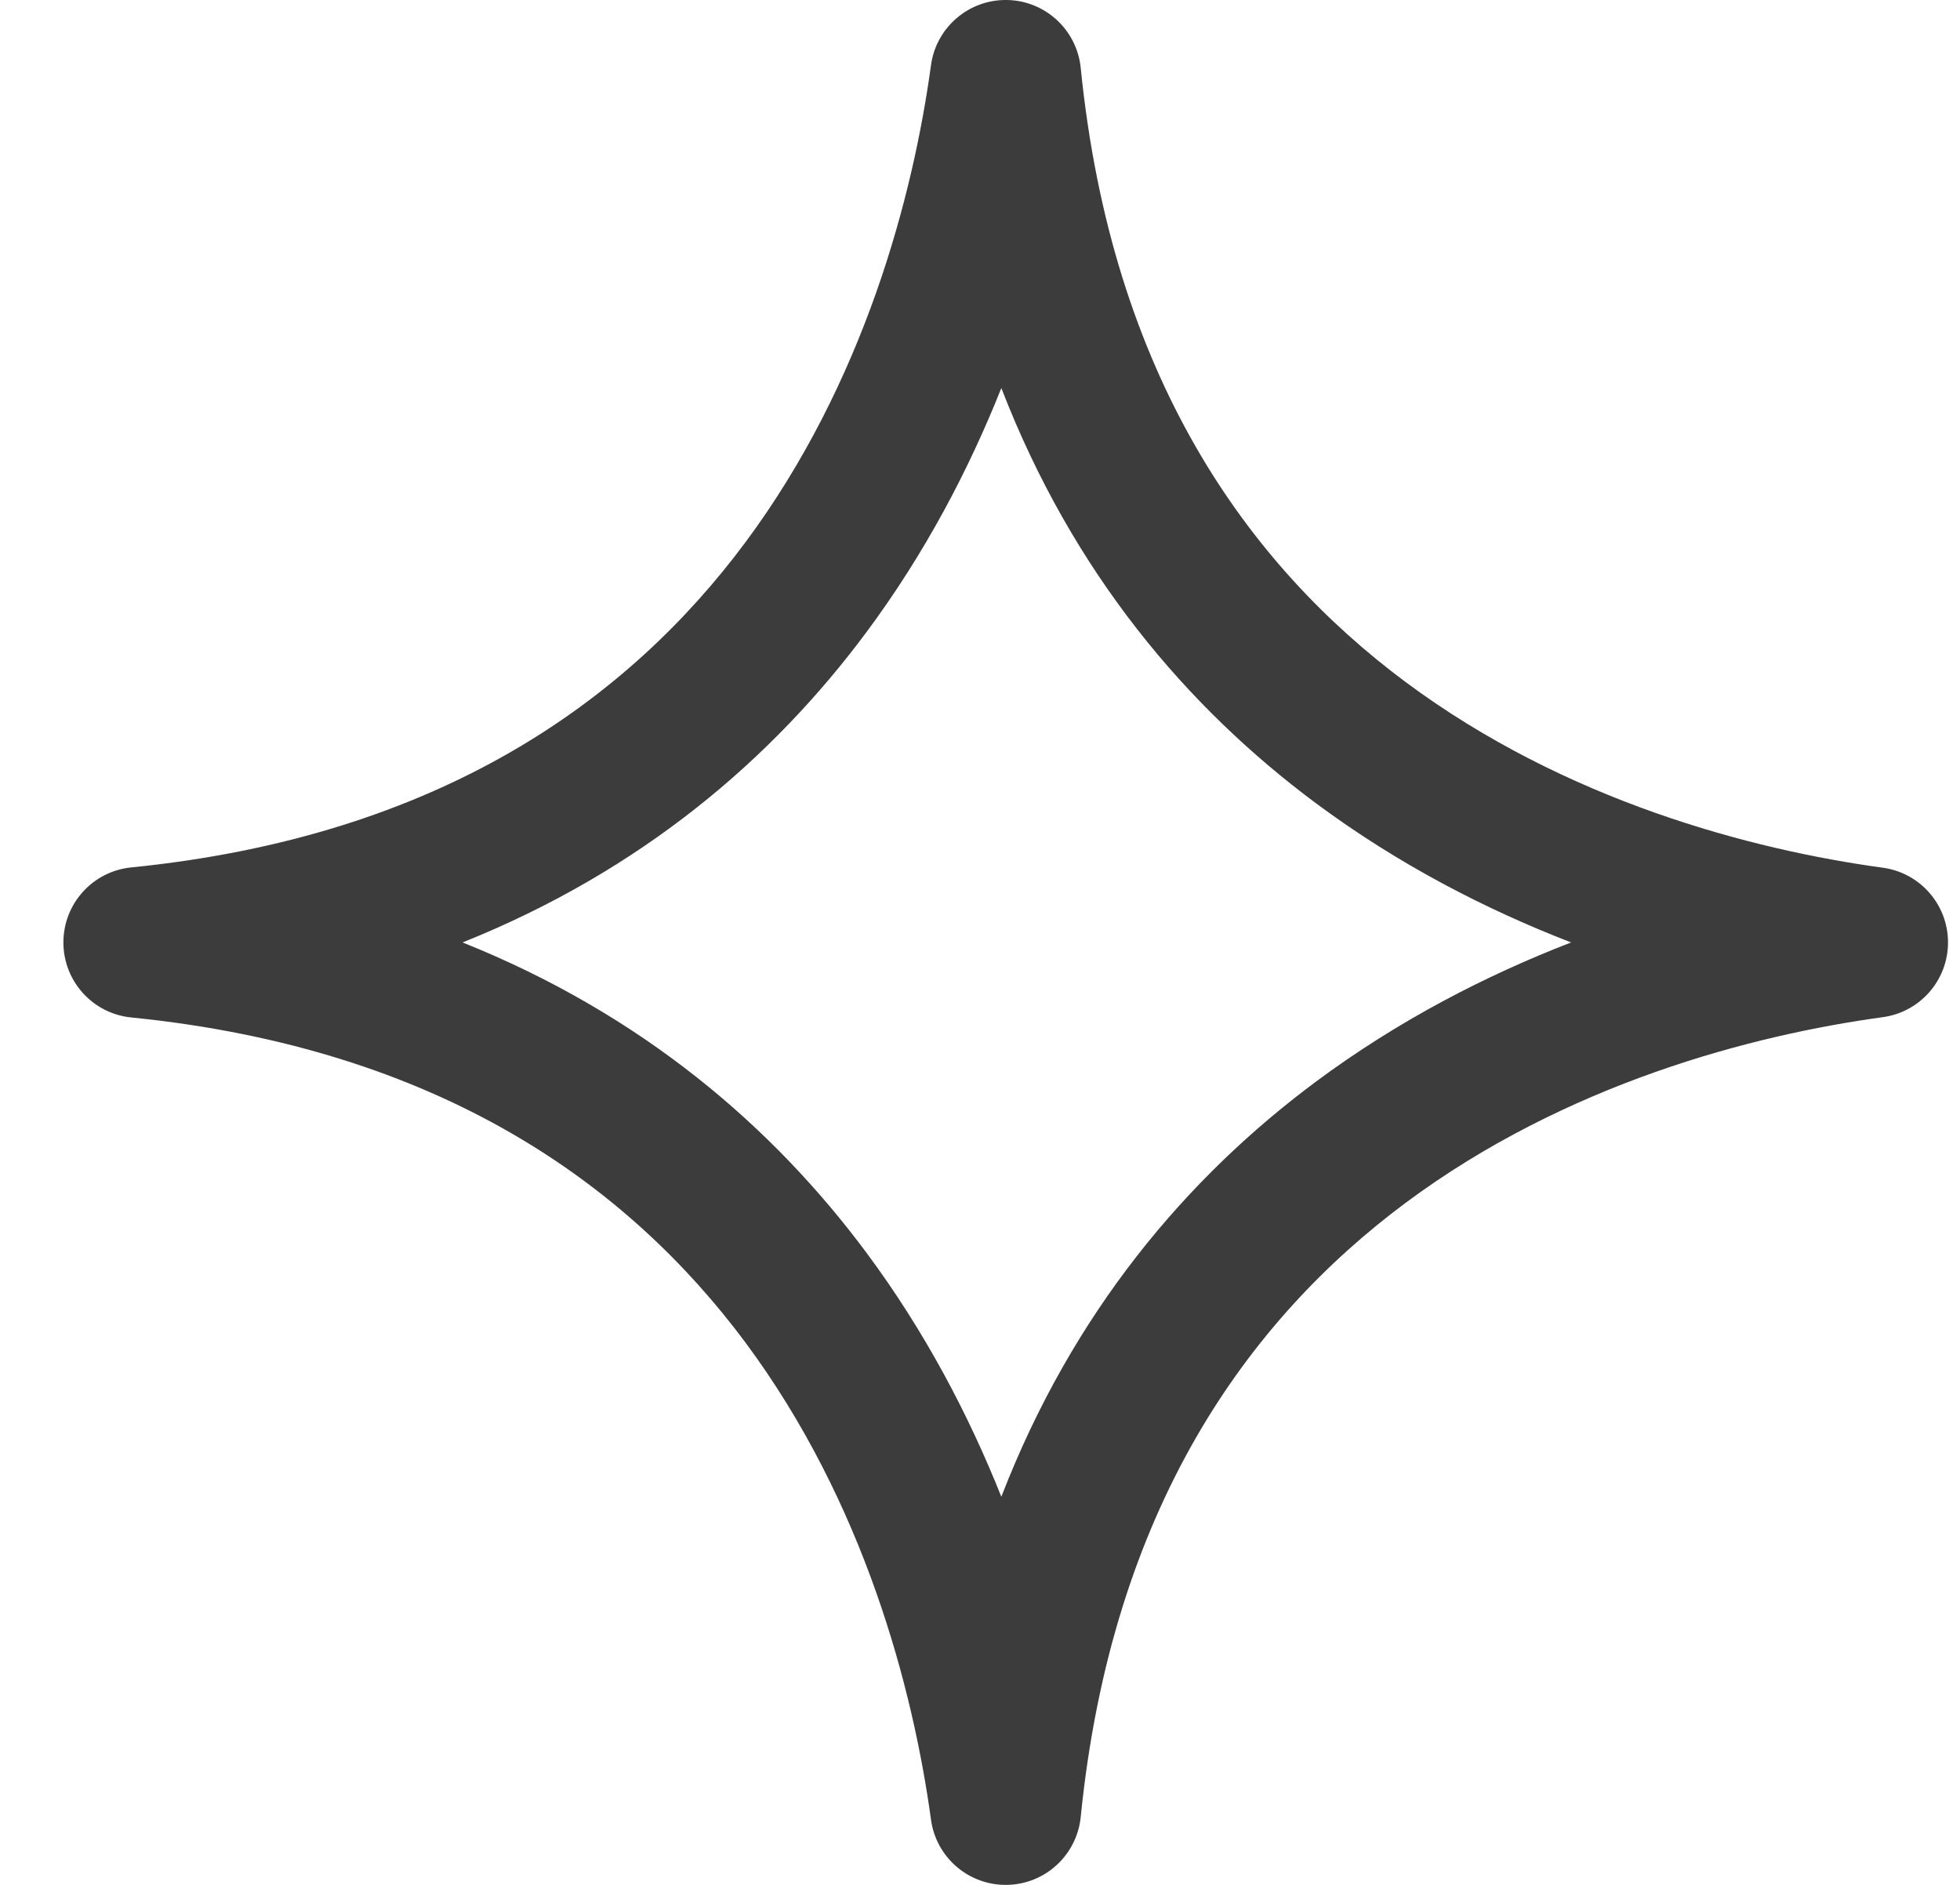 <svg xmlns="http://www.w3.org/2000/svg" width="26" height="25" viewBox="0 0 26 25" fill="none">
  <path fill-rule="evenodd" clip-rule="evenodd" d="M13.359 0C13.866 0.009 14.285 0.396 14.336 0.9C14.747 4.994 16.557 7.492 18.647 9.047C20.772 10.627 23.244 11.272 24.977 11.509C25.472 11.577 25.841 12 25.841 12.5C25.841 13 25.472 13.423 24.977 13.491C23.244 13.728 20.772 14.373 18.647 15.953C16.557 17.508 14.747 20.006 14.336 24.1C14.285 24.604 13.866 24.991 13.359 25C12.852 25.009 12.419 24.638 12.35 24.136C12.113 22.404 11.467 19.931 9.888 17.806C8.333 15.716 5.835 13.906 1.741 13.495C1.23 13.444 0.841 13.014 0.841 12.5C0.841 11.986 1.23 11.556 1.741 11.505C5.835 11.094 8.333 9.284 9.888 7.193C11.467 5.069 12.113 2.596 12.35 0.864C12.419 0.362 12.852 -0.009 13.359 0ZM6.136 12.5C8.517 13.453 10.25 14.943 11.492 16.613C12.273 17.663 12.853 18.774 13.283 19.852C14.233 17.395 15.749 15.616 17.454 14.348C18.552 13.532 19.717 12.935 20.841 12.5C19.717 12.065 18.552 11.468 17.454 10.652C15.749 9.384 14.233 7.605 13.283 5.147C12.853 6.226 12.273 7.337 11.492 8.387C10.25 10.057 8.517 11.547 6.136 12.5Z" fill="#3C3C3C"/>
</svg>